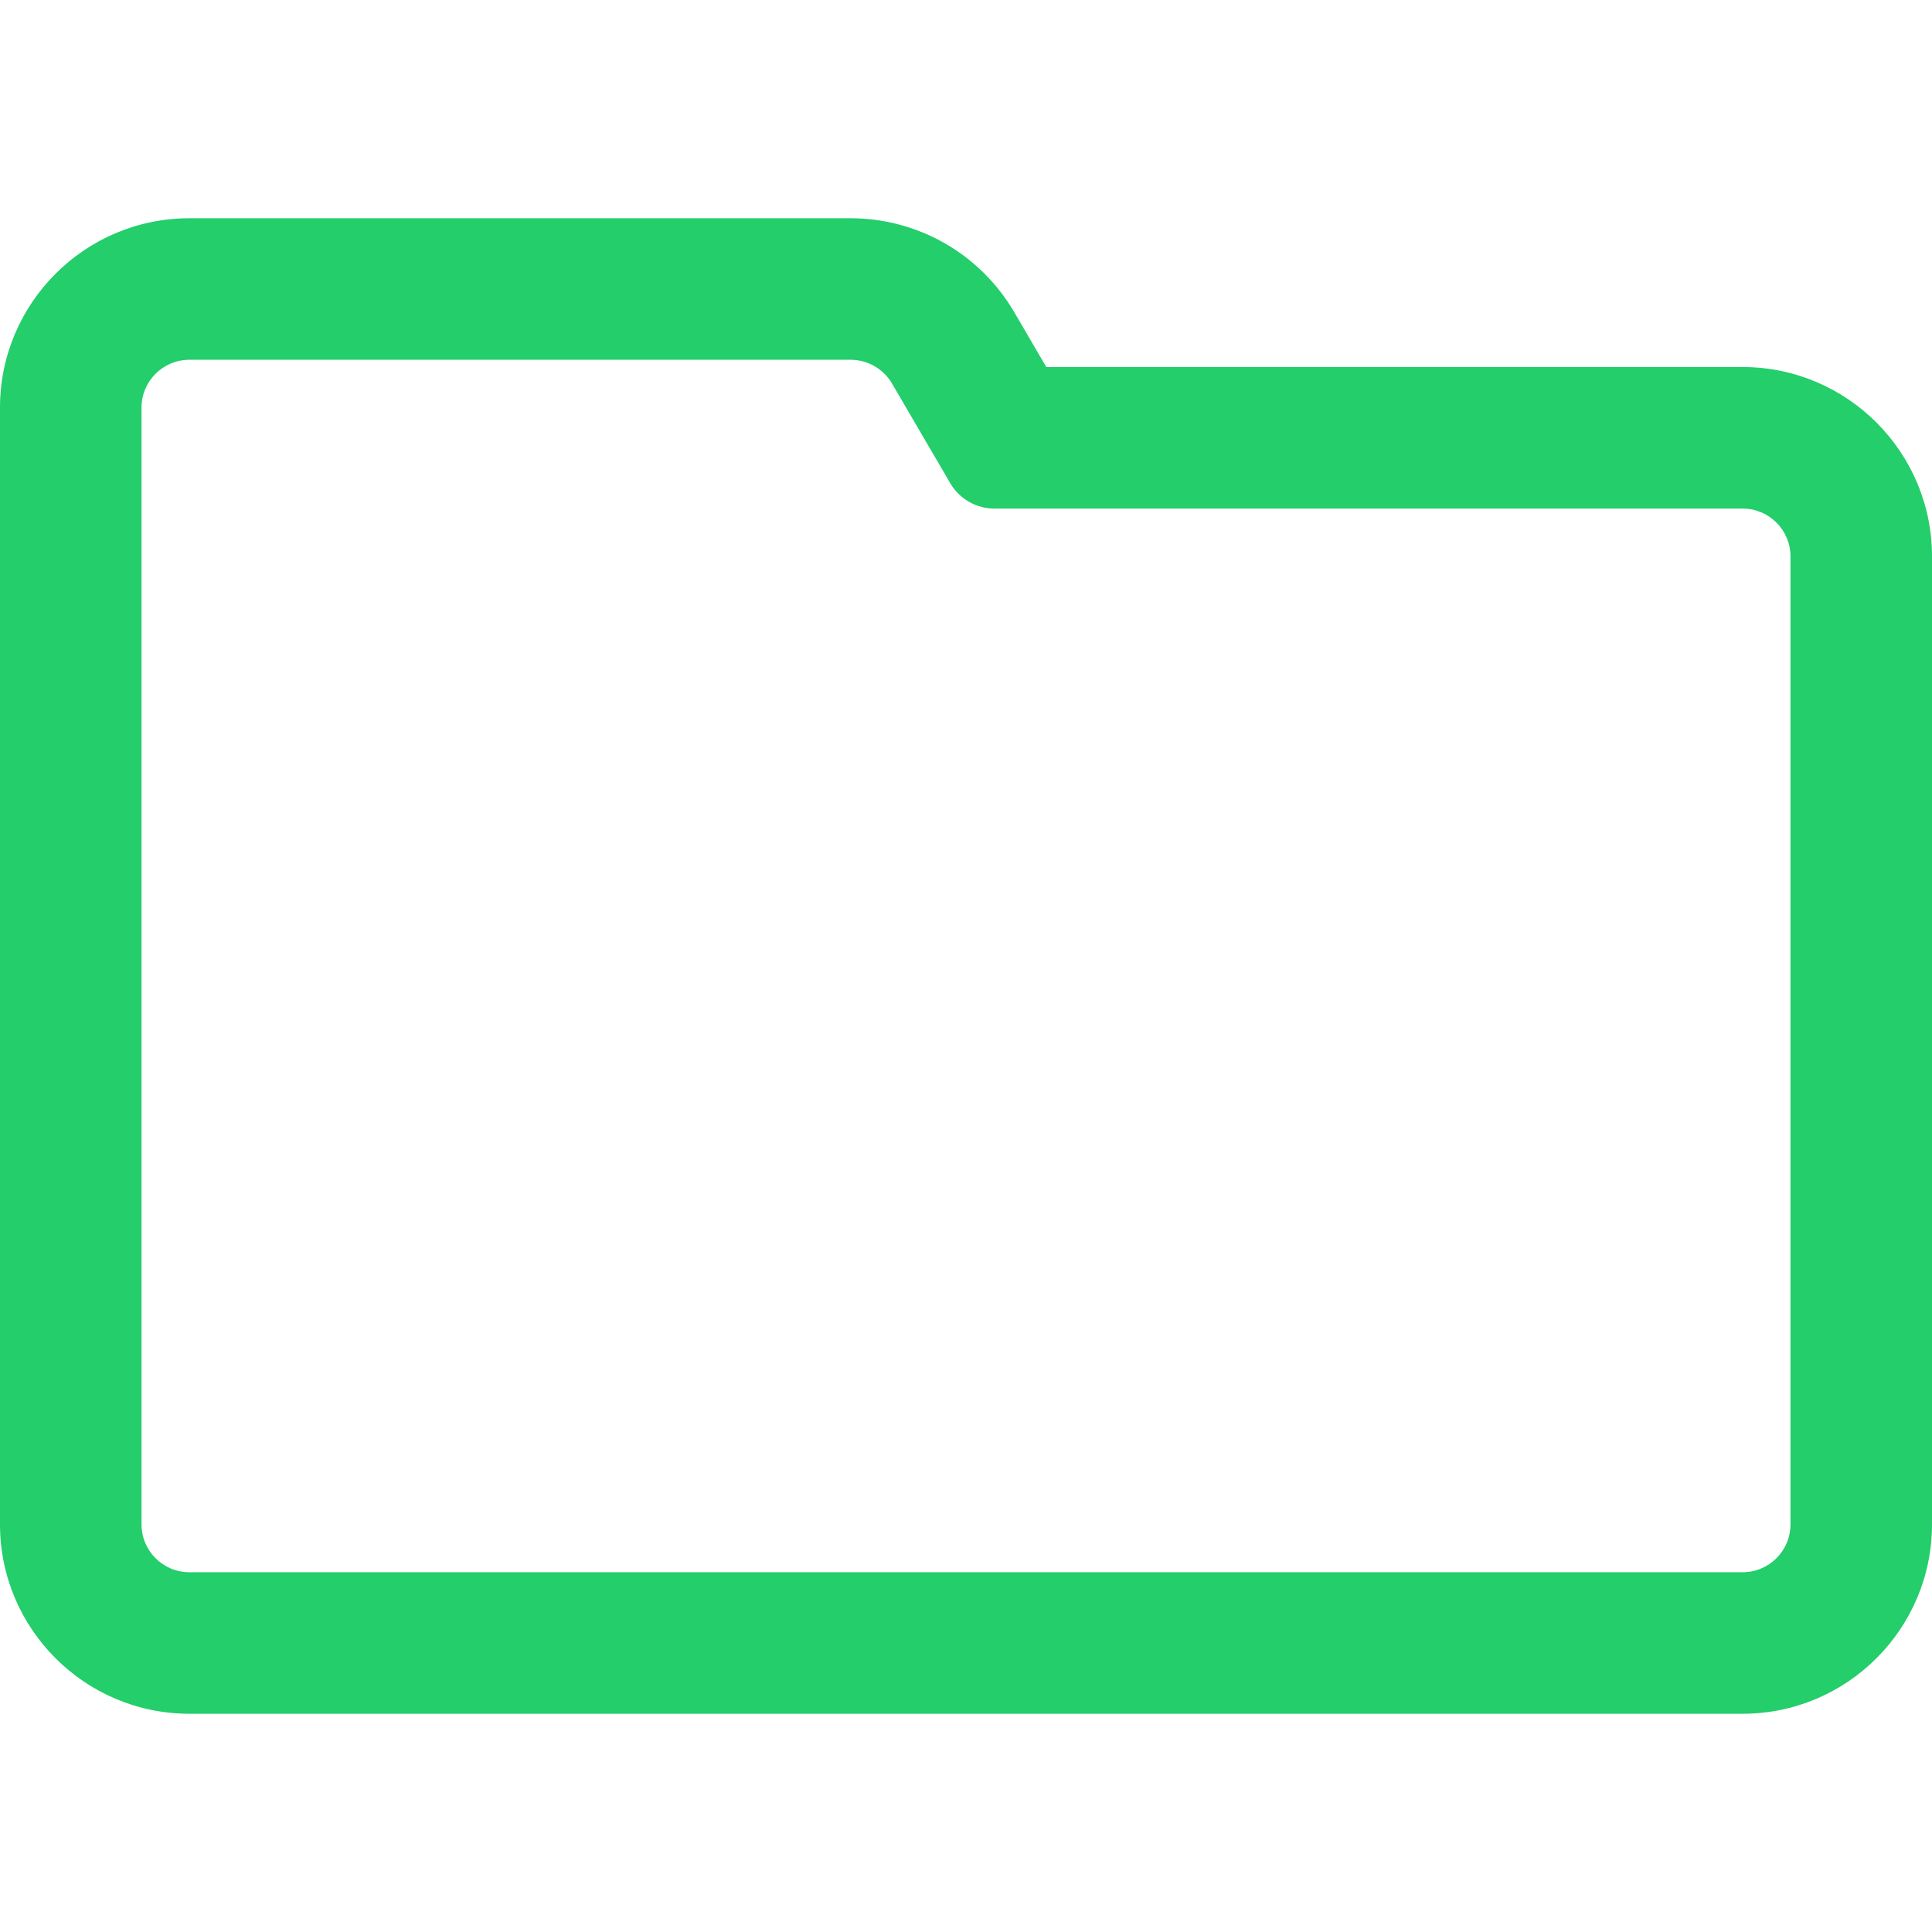 
<svg fill="#23CE6B" version="1.1" id="Capa_1" xmlns="http://www.w3.org/2000/svg" xmlns:xlink="http://www.w3.org/1999/xlink" 
	 width="800px" height="800px" viewBox="0 0 598.465 598.465"
	 xml:space="preserve">
<g>
	<g>
		<path d="M58.64,530.358h481.185c32.058,0,58.14-26.082,58.14-58.141v-299.88c0-32.059-26.082-58.14-58.14-58.14H323.819
			l-10.096-17.28c-5.114-8.754-12.467-16.05-21.261-21.097c-8.793-5.046-18.8-7.714-28.939-7.714H58.64
			c-32.059,0-58.14,26.082-58.14,58.14v30.791v298.165v17.016C0.5,504.276,26.582,530.358,58.64,530.358z M43.34,455.202V157.038
			v-30.791c0-8.45,6.85-15.3,15.3-15.3h204.883c5.438,0,10.468,2.886,13.21,7.582l18.069,30.927
			c2.743,4.695,7.772,7.582,13.211,7.582h231.812c8.449,0,15.3,6.85,15.3,15.3v299.88c0,8.449-6.851,15.299-15.3,15.299H58.64
			c-8.45,0-15.3-6.85-15.3-15.299V455.202z"/>
		<path d="M539.825,530.858H58.64C26.306,530.858,0,504.553,0,472.218V126.247c0-32.334,26.306-58.64,58.64-58.64h204.883
			c10.226,0,20.319,2.69,29.188,7.781c8.87,5.091,16.285,12.448,21.443,21.278l9.951,17.032h215.719
			c32.334,0,58.64,26.306,58.64,58.64v299.88C598.465,504.553,572.159,530.858,539.825,530.858z M58.64,68.606
			C26.857,68.606,1,94.464,1,126.247v345.971c0,31.783,25.857,57.641,57.64,57.641h481.185c31.782,0,57.64-25.857,57.64-57.641
			v-299.88c0-31.783-25.857-57.64-57.64-57.64H323.532l-10.24-17.527c-5.07-8.679-12.359-15.912-21.078-20.916
			c-8.718-5.003-18.639-7.648-28.69-7.648H58.64z M539.825,488.017H58.64c-8.712,0-15.8-7.087-15.8-15.799V126.247
			c0-8.712,7.088-15.8,15.8-15.8h204.883c5.594,0,10.822,3,13.642,7.83l18.069,30.926c2.643,4.524,7.54,7.334,12.779,7.334h231.812
			c8.712,0,15.8,7.088,15.8,15.8v299.88C555.625,480.93,548.537,488.017,539.825,488.017z M58.64,111.447
			c-8.161,0-14.8,6.639-14.8,14.8v345.971c0,8.16,6.639,14.799,14.8,14.799h481.185c8.161,0,14.8-6.639,14.8-14.799v-299.88
			c0-8.161-6.639-14.8-14.8-14.8H308.014c-5.594,0-10.821-3-13.643-7.83l-18.069-30.927c-2.642-4.524-7.539-7.334-12.779-7.334
			H58.64z"/>
	</g>
</g>
</svg>